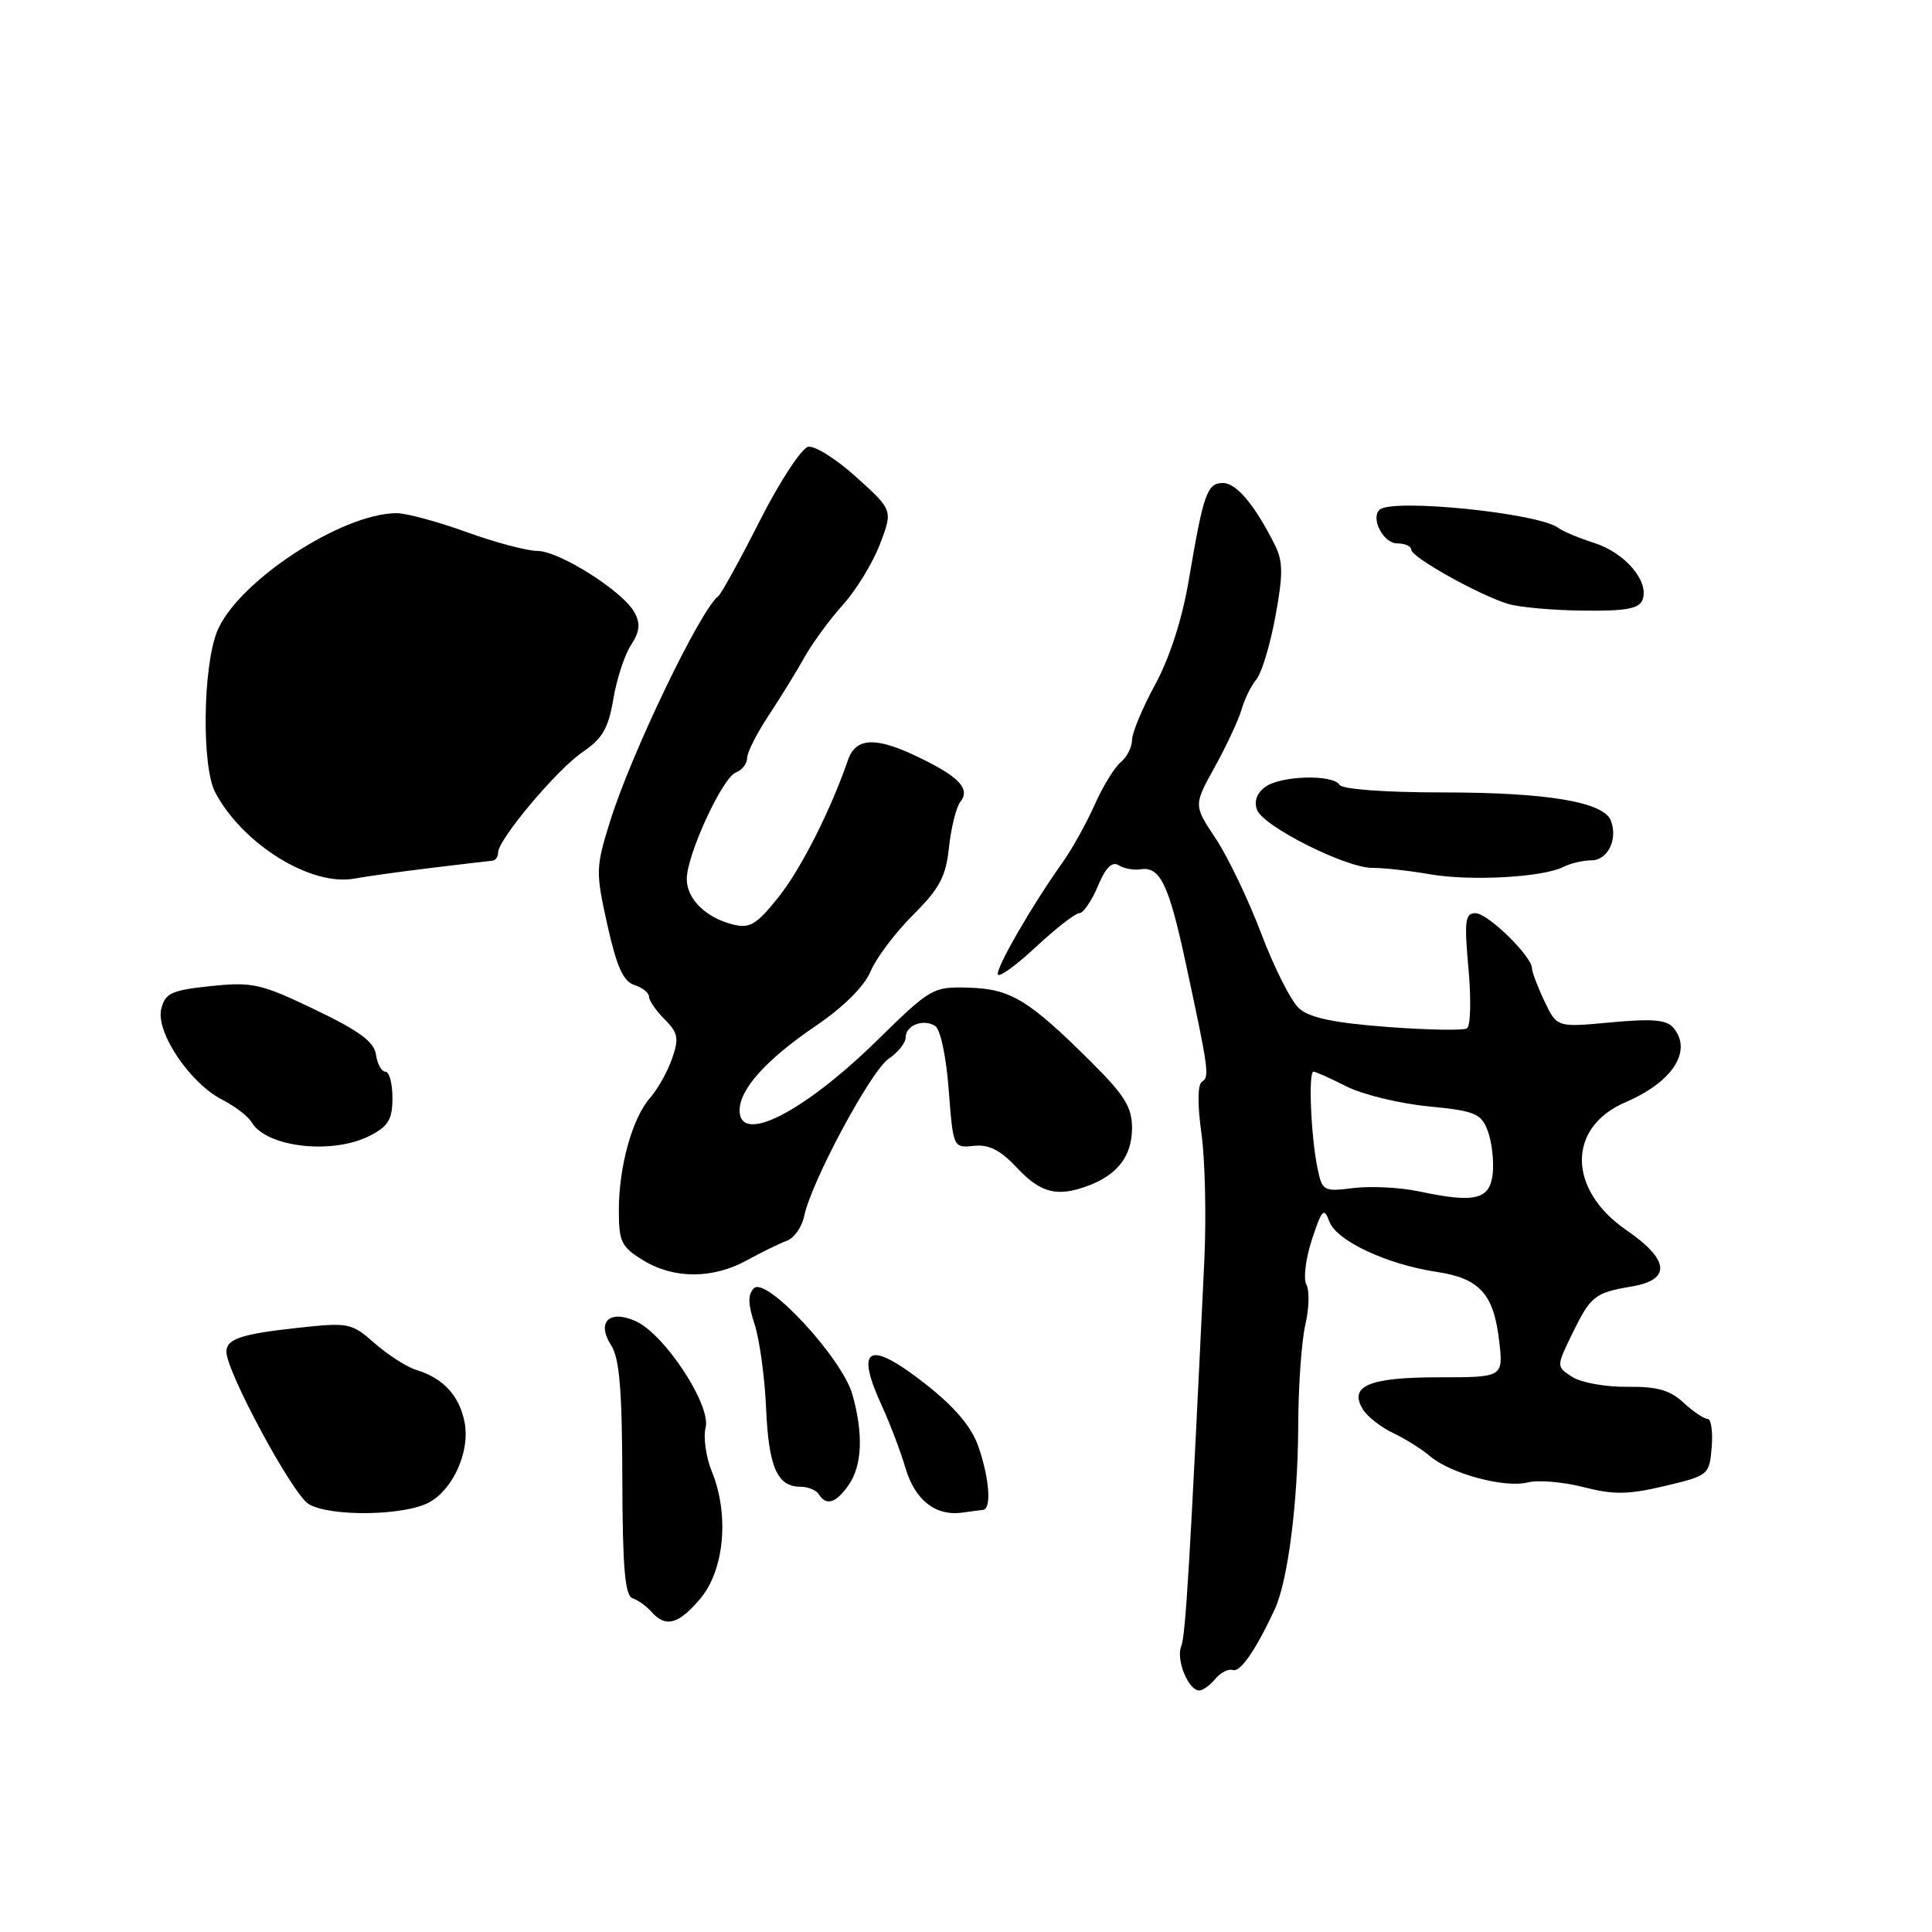 <?xml version="1.0" encoding="UTF-8" standalone="no"?>
<!DOCTYPE svg PUBLIC "-//W3C//DTD SVG 1.1//EN" "http://www.w3.org/Graphics/SVG/1.1/DTD/svg11.dtd" >
<svg xmlns="http://www.w3.org/2000/svg" xmlns:xlink="http://www.w3.org/1999/xlink" version="1.1" viewBox="0 0 256 256">
 <g >
 <path fill="currentColor"
d=" M 161.03 222.47 C 161.73 221.62 162.78 221.09 163.36 221.29 C 164.35 221.62 166.40 218.64 168.91 213.24 C 170.65 209.49 171.98 199.08 172.02 189.00 C 172.03 183.78 172.46 177.72 172.96 175.55 C 173.47 173.38 173.53 170.98 173.10 170.22 C 172.68 169.46 173.01 166.78 173.83 164.26 C 175.17 160.22 175.43 159.94 176.15 161.87 C 177.09 164.41 183.77 167.54 190.35 168.53 C 196.04 169.38 197.91 171.43 198.64 177.61 C 199.21 182.50 199.21 182.50 190.66 182.50 C 181.36 182.50 178.67 183.65 180.61 186.78 C 181.20 187.72 182.99 189.12 184.59 189.88 C 186.19 190.64 188.40 192.02 189.50 192.96 C 192.23 195.28 199.37 197.20 202.43 196.43 C 203.81 196.08 207.13 196.36 209.82 197.05 C 213.82 198.08 215.76 198.05 220.60 196.90 C 226.41 195.52 226.50 195.44 226.81 191.75 C 226.98 189.69 226.73 188.00 226.25 188.00 C 225.77 188.00 224.34 187.03 223.07 185.85 C 221.30 184.20 219.56 183.71 215.63 183.76 C 212.81 183.80 209.53 183.21 208.35 182.46 C 206.21 181.09 206.21 181.09 208.30 176.79 C 210.77 171.72 211.30 171.29 216.23 170.46 C 221.47 169.58 221.22 166.93 215.52 163.01 C 207.69 157.63 207.63 149.37 215.39 146.05 C 221.65 143.36 224.29 139.26 221.74 136.19 C 220.86 135.12 218.94 134.96 213.44 135.47 C 206.30 136.14 206.30 136.14 204.65 132.67 C 203.74 130.76 203.00 128.80 203.00 128.32 C 203.00 126.73 197.14 121.00 195.51 121.00 C 194.13 121.00 194.01 122.01 194.58 128.36 C 194.95 132.41 194.86 135.97 194.38 136.27 C 193.89 136.56 189.12 136.48 183.76 136.07 C 176.74 135.54 173.49 134.85 172.13 133.61 C 171.08 132.67 168.83 128.21 167.12 123.70 C 165.41 119.19 162.69 113.52 161.08 111.10 C 158.15 106.70 158.15 106.70 160.98 101.60 C 162.53 98.79 164.12 95.38 164.52 94.00 C 164.91 92.62 165.80 90.83 166.49 90.00 C 167.18 89.17 168.31 85.43 169.00 81.67 C 170.03 76.06 170.02 74.37 168.91 72.17 C 166.26 66.90 163.83 64.00 162.05 64.00 C 159.95 64.00 159.46 65.40 157.54 76.75 C 156.67 81.95 155.02 87.09 153.08 90.68 C 151.38 93.80 150.00 97.12 150.00 98.06 C 150.00 98.99 149.32 100.32 148.49 101.01 C 147.66 101.70 146.10 104.25 145.03 106.68 C 143.95 109.10 142.04 112.53 140.79 114.29 C 136.83 119.82 131.93 128.30 132.22 129.13 C 132.38 129.56 134.65 127.91 137.28 125.46 C 139.91 123.01 142.49 121.00 143.02 121.00 C 143.54 121.00 144.64 119.39 145.47 117.43 C 146.49 114.97 147.35 114.10 148.23 114.65 C 148.93 115.09 150.22 115.33 151.10 115.19 C 153.71 114.76 154.87 117.15 157.11 127.59 C 160.18 141.85 160.29 142.70 159.26 143.34 C 158.68 143.70 158.66 146.37 159.20 150.21 C 159.68 153.67 159.85 161.22 159.58 167.00 C 157.66 207.31 157.10 216.69 156.51 218.17 C 155.81 219.94 157.48 224.00 158.91 224.00 C 159.38 224.00 160.33 223.31 161.03 222.47 Z  M 92.81 211.81 C 95.98 208.05 96.65 200.67 94.33 195.01 C 93.55 193.09 93.17 190.46 93.50 189.15 C 94.24 186.20 88.09 176.82 84.27 175.08 C 80.74 173.47 78.99 175.18 80.99 178.27 C 82.08 179.96 82.44 184.26 82.46 195.92 C 82.49 207.69 82.81 211.44 83.81 211.77 C 84.52 212.01 85.65 212.82 86.31 213.56 C 88.19 215.71 89.92 215.25 92.81 211.81 Z  M 56.83 199.09 C 60.03 197.38 62.29 192.35 61.57 188.52 C 60.90 184.96 58.76 182.62 55.18 181.53 C 53.91 181.14 51.42 179.55 49.66 178.00 C 46.55 175.27 46.22 175.21 39.33 175.96 C 31.95 176.77 30.00 177.43 30.00 179.11 C 30.00 181.76 38.76 197.99 40.89 199.29 C 43.69 200.99 53.51 200.87 56.83 199.09 Z  M 130.25 200.07 C 131.41 199.96 131.11 195.91 129.64 191.67 C 128.72 189.04 126.53 186.45 122.62 183.38 C 115.06 177.45 113.22 178.42 116.90 186.39 C 117.94 188.65 119.33 192.32 119.99 194.55 C 121.24 198.78 123.98 200.92 127.50 200.43 C 128.60 200.27 129.84 200.12 130.25 200.07 Z  M 112.44 196.78 C 114.24 194.21 114.42 190.06 112.96 184.81 C 111.63 180.00 101.52 169.08 99.90 170.70 C 99.08 171.52 99.10 172.77 99.98 175.45 C 100.64 177.45 101.33 182.46 101.51 186.59 C 101.85 194.41 102.99 197.00 106.06 197.00 C 107.06 197.00 108.16 197.45 108.50 198.00 C 109.48 199.58 110.76 199.18 112.44 196.78 Z  M 99.00 166.98 C 100.92 165.92 103.29 164.76 104.26 164.41 C 105.23 164.05 106.26 162.58 106.56 161.13 C 107.49 156.61 115.39 141.89 117.75 140.29 C 118.99 139.46 120.00 138.19 120.00 137.49 C 120.00 135.87 122.31 134.95 123.91 135.94 C 124.61 136.38 125.38 140.00 125.71 144.41 C 126.30 152.09 126.31 152.12 129.04 151.83 C 131.05 151.62 132.57 152.40 134.79 154.77 C 137.91 158.11 140.14 158.66 144.28 157.08 C 148.12 155.63 150.00 153.12 150.00 149.47 C 150.00 146.69 149.01 145.10 144.43 140.56 C 136.25 132.45 133.90 131.03 128.35 130.87 C 123.62 130.73 123.32 130.90 116.22 137.86 C 106.48 147.40 98.00 151.72 98.00 147.13 C 98.00 144.31 101.54 140.39 108.10 135.93 C 111.77 133.44 114.52 130.70 115.36 128.71 C 116.10 126.94 118.63 123.58 120.98 121.24 C 124.50 117.73 125.34 116.16 125.75 112.24 C 126.03 109.63 126.71 106.94 127.25 106.25 C 128.66 104.48 127.00 102.81 121.11 100.05 C 115.88 97.60 113.35 97.80 112.35 100.73 C 110.08 107.34 106.13 115.14 103.19 118.83 C 100.24 122.53 99.36 123.06 97.12 122.50 C 93.52 121.60 91.00 119.12 91.00 116.47 C 91.00 113.29 95.72 103.04 97.50 102.36 C 98.33 102.04 99.00 101.18 99.00 100.44 C 99.00 99.70 100.28 97.17 101.85 94.80 C 103.41 92.44 105.55 88.97 106.60 87.09 C 107.64 85.21 109.94 82.09 111.69 80.14 C 113.45 78.19 115.65 74.58 116.60 72.10 C 118.31 67.61 118.31 67.61 113.51 63.26 C 110.87 60.87 107.99 59.04 107.10 59.20 C 106.22 59.37 103.34 63.76 100.69 68.98 C 98.05 74.19 95.57 78.69 95.19 78.98 C 92.80 80.78 83.60 99.93 80.83 108.86 C 78.93 114.95 78.92 115.54 80.48 122.56 C 81.71 128.09 82.59 130.05 84.06 130.52 C 85.13 130.86 86.00 131.55 86.00 132.07 C 86.00 132.58 86.93 133.93 88.07 135.07 C 89.86 136.86 89.99 137.58 89.05 140.28 C 88.45 142.00 87.15 144.33 86.15 145.46 C 83.79 148.12 82.00 154.55 82.00 160.38 C 82.00 164.55 82.33 165.23 85.25 167.01 C 89.32 169.49 94.46 169.48 99.00 166.98 Z  M 49.05 150.47 C 51.46 149.23 52.00 148.31 52.00 145.47 C 52.00 143.56 51.58 142.00 51.07 142.00 C 50.56 142.00 50.00 140.99 49.82 139.75 C 49.58 138.04 47.62 136.60 41.72 133.77 C 34.56 130.34 33.46 130.09 27.95 130.66 C 22.72 131.21 21.89 131.59 21.37 133.67 C 20.60 136.73 25.15 143.52 29.43 145.71 C 31.12 146.57 32.88 147.91 33.34 148.70 C 35.29 152.04 44.09 153.04 49.05 150.47 Z  M 57.00 115.02 C 61.12 114.52 64.84 114.08 65.25 114.05 C 65.66 114.02 66.00 113.54 66.00 112.97 C 66.00 111.23 73.85 101.90 77.25 99.61 C 79.82 97.88 80.62 96.48 81.27 92.63 C 81.71 89.98 82.77 86.76 83.61 85.47 C 84.76 83.72 84.88 82.64 84.09 81.18 C 82.60 78.38 74.11 73.00 71.20 73.00 C 69.85 73.00 65.62 71.88 61.81 70.50 C 58.00 69.12 53.84 68.00 52.57 68.00 C 45.25 68.00 31.33 77.18 28.75 83.71 C 26.87 88.48 26.72 101.57 28.51 104.98 C 32.13 111.86 41.26 117.51 47.00 116.41 C 48.38 116.15 52.88 115.52 57.00 115.02 Z  M 207.18 114.86 C 208.11 114.39 209.77 114.00 210.87 114.00 C 213.03 114.00 214.40 111.21 213.45 108.74 C 212.50 106.26 205.01 105.00 191.12 105.00 C 183.53 105.00 177.86 104.58 177.50 104.00 C 176.62 102.57 169.71 102.76 167.64 104.28 C 166.53 105.09 166.14 106.19 166.56 107.31 C 167.41 109.52 178.36 115.02 181.87 115.00 C 183.32 114.99 186.75 115.37 189.50 115.85 C 194.92 116.78 204.48 116.25 207.18 114.86 Z  M 217.64 79.49 C 218.57 77.07 215.38 73.28 211.29 71.96 C 209.20 71.29 207.05 70.39 206.50 69.96 C 203.95 67.98 184.34 65.99 182.78 67.56 C 181.60 68.73 183.32 72.00 185.12 72.00 C 186.15 72.00 187.00 72.38 187.00 72.84 C 187.00 73.83 195.99 78.86 199.84 80.02 C 201.30 80.47 205.78 80.87 209.78 80.91 C 215.40 80.98 217.19 80.66 217.64 79.49 Z  M 188.00 157.86 C 185.53 157.34 181.64 157.14 179.36 157.42 C 175.35 157.92 175.20 157.83 174.56 154.72 C 173.70 150.49 173.35 142.00 174.04 142.00 C 174.33 142.00 176.30 142.88 178.40 143.95 C 180.51 145.02 185.36 146.21 189.19 146.59 C 195.45 147.20 196.25 147.53 197.13 149.83 C 197.66 151.24 197.96 153.76 197.80 155.44 C 197.45 158.97 195.48 159.46 188.00 157.86 Z "/>
</g>
</svg>